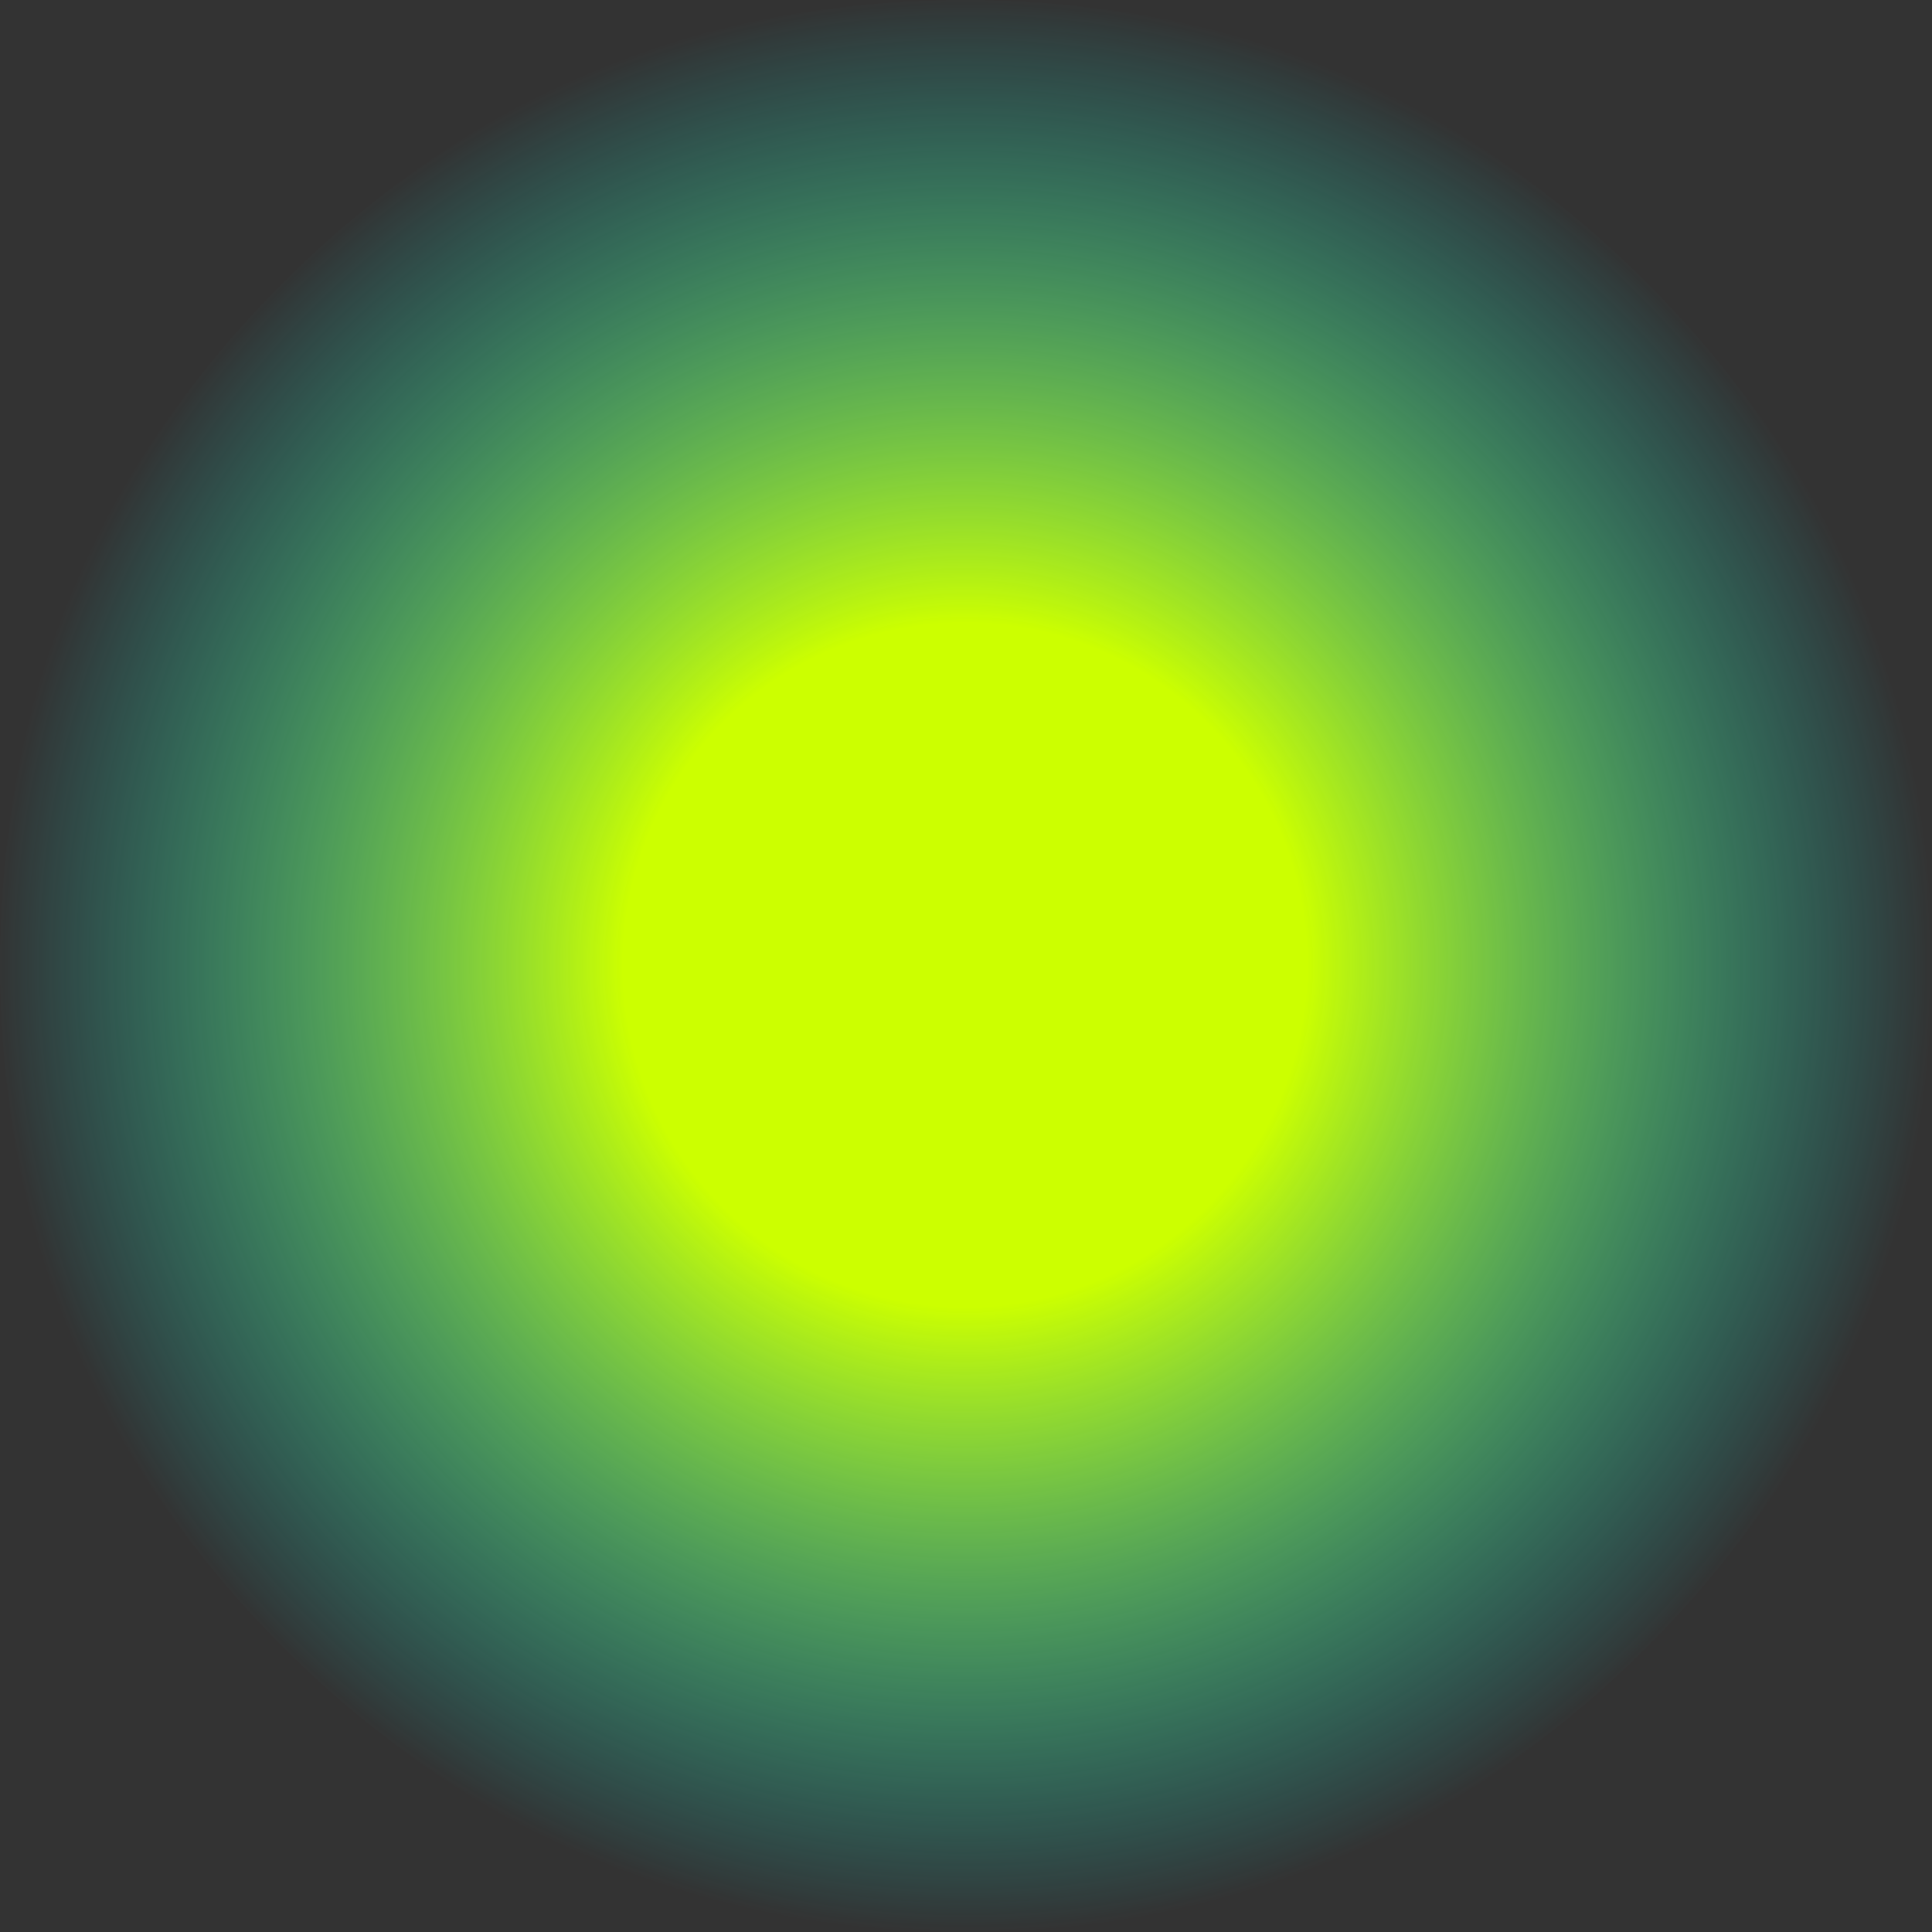 <?xml version="1.0" encoding="UTF-8" standalone="no"?>
<svg xmlns:xlink="http://www.w3.org/1999/xlink" height="45.75px" width="45.75px" xmlns="http://www.w3.org/2000/svg">
  <rect width="100%" height="100%" fill="#333333" stroke="none"/>
  <g transform="matrix(1.0, 0.0, 0.0, 1.0, 22.85, 22.85)">
    <path d="M16.15 16.15 Q9.45 22.85 0.0 22.9 -9.45 22.85 -16.15 16.15 -22.85 9.45 -22.85 0.0 -22.85 -9.45 -16.15 -16.15 -9.45 -22.85 0.0 -22.85 9.45 -22.85 16.15 -16.15 22.85 -9.45 22.9 0.0 22.85 9.45 16.15 16.15" fill="url(#gradient0)" fill-rule="evenodd" stroke="none"/>
  </g>
  <defs>
    <radialGradient cx="0" cy="0" gradientTransform="matrix(0.028, 0.0, 0.0, 0.028, 0.0, 0.0)" gradientUnits="userSpaceOnUse" id="gradient0" r="819.2" spreadMethod="pad">
      <stop offset="0.353" stop-color="#ccff00"/>
      <stop offset="1.0" stop-color="#00ffff" stop-opacity="0.0"/>
    </radialGradient>
  </defs>
</svg>
